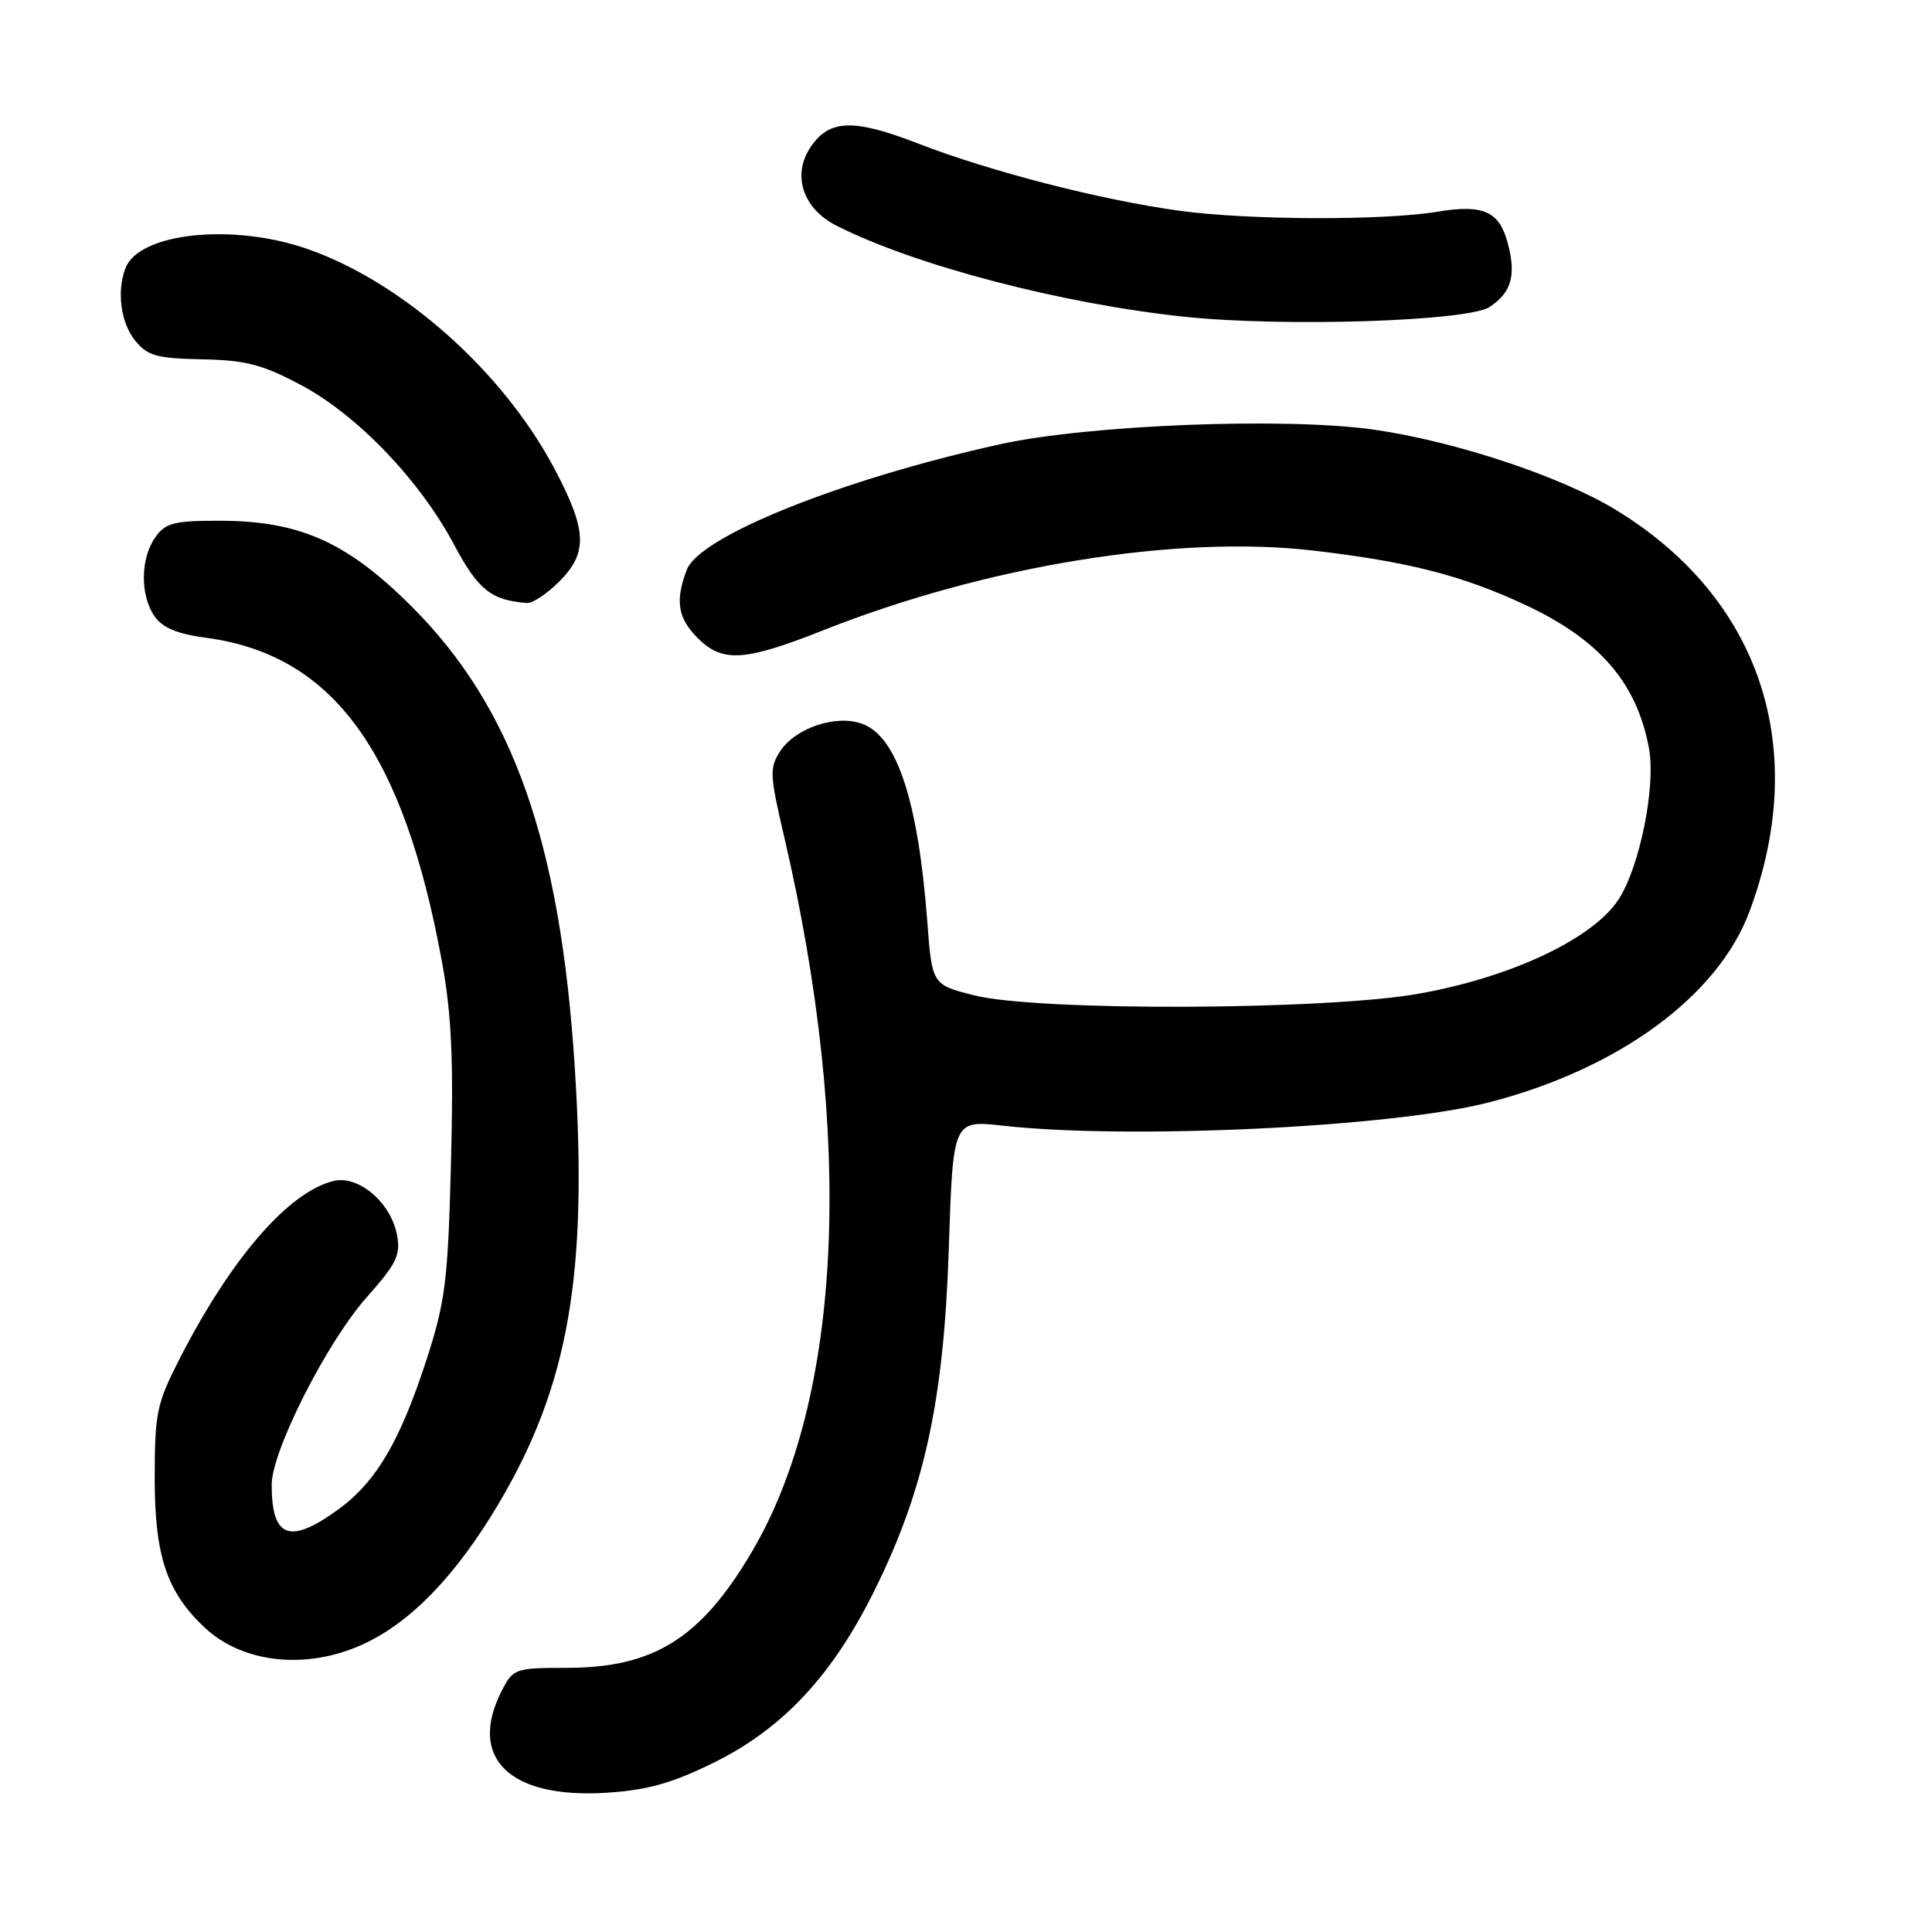 <?xml version="1.0" encoding="UTF-8" standalone="no"?>
<!DOCTYPE svg PUBLIC "-//W3C//DTD SVG 1.1//EN" "http://www.w3.org/Graphics/SVG/1.1/DTD/svg11.dtd" >
<svg xmlns="http://www.w3.org/2000/svg" xmlns:xlink="http://www.w3.org/1999/xlink" version="1.1" viewBox="0 0 256 256">
 <g >
 <path fill="currentColor"
d=" M 94.64 233.53 C 103.74 229.03 110.31 221.99 115.86 210.77 C 122.50 197.38 125.06 185.61 125.72 165.46 C 126.28 148.42 126.28 148.42 132.89 149.16 C 149.67 151.03 184.64 149.35 197.34 146.06 C 214.50 141.63 227.63 131.99 231.81 120.79 C 239.90 99.11 233.26 79.20 214.04 67.52 C 206.77 63.11 192.78 58.47 182.11 56.94 C 170.47 55.26 144.21 56.28 132.50 58.87 C 111.56 63.49 92.69 71.05 91.00 75.50 C 89.44 79.62 89.80 81.89 92.45 84.55 C 95.75 87.84 98.63 87.66 109.25 83.45 C 130.75 74.95 155.98 70.86 173.98 72.95 C 186.53 74.41 193.69 76.23 202.00 80.10 C 211.90 84.70 216.86 90.42 218.49 99.11 C 219.44 104.14 217.28 114.86 214.47 119.18 C 211.06 124.39 200.26 129.49 188.00 131.67 C 175.57 133.88 137.32 134.01 129.00 131.87 C 123.50 130.46 123.50 130.46 122.86 121.98 C 121.65 106.14 118.87 97.66 114.31 95.93 C 110.87 94.62 105.42 96.42 103.37 99.55 C 101.95 101.73 101.99 102.68 103.87 110.71 C 113.21 150.64 111.67 185.17 99.64 205.60 C 92.87 217.09 86.64 221.00 75.06 221.00 C 68.31 221.00 67.99 221.11 66.53 223.95 C 61.88 232.93 67.50 238.40 80.48 237.54 C 85.84 237.19 89.12 236.26 94.64 233.53 Z  M 48.00 217.92 C 54.34 215.06 60.37 208.84 66.02 199.33 C 75.35 183.62 77.92 168.91 76.16 141.41 C 74.25 111.59 67.95 93.77 54.59 80.41 C 46.00 71.81 39.70 69.00 29.02 69.00 C 23.02 69.00 21.91 69.29 20.56 71.22 C 18.59 74.03 18.56 78.92 20.49 81.68 C 21.54 83.18 23.53 84.01 27.24 84.50 C 44.13 86.73 53.46 99.53 58.57 127.49 C 59.84 134.43 60.11 140.50 59.76 153.99 C 59.36 169.64 59.02 172.40 56.57 180.00 C 53.02 190.98 49.84 196.38 44.78 200.04 C 38.37 204.69 36.00 203.80 36.00 196.74 C 36.00 192.25 43.31 177.84 48.62 171.86 C 52.56 167.43 53.11 166.28 52.60 163.61 C 51.77 159.30 47.47 155.67 44.17 156.49 C 38.16 158.00 30.60 166.76 23.78 180.08 C 20.76 186.00 20.50 187.23 20.50 196.00 C 20.51 206.22 22.12 210.99 27.15 215.69 C 32.19 220.39 40.56 221.29 48.00 217.92 Z  M 74.08 77.08 C 77.92 73.24 77.80 70.31 73.49 62.15 C 66.67 49.24 53.41 37.43 40.77 33.00 C 30.84 29.53 18.43 30.83 16.62 35.54 C 15.45 38.61 16.00 42.78 17.90 45.12 C 19.54 47.15 20.76 47.49 26.78 47.61 C 32.59 47.73 34.78 48.30 39.92 51.04 C 47.37 55.01 55.64 63.65 60.19 72.21 C 63.35 78.16 65.09 79.54 69.83 79.90 C 70.56 79.96 72.47 78.68 74.08 77.08 Z  M 197.37 40.68 C 200.26 38.78 200.92 36.51 199.80 32.27 C 198.68 28.00 196.58 27.04 190.50 28.05 C 183.33 29.24 165.46 29.18 156.32 27.93 C 145.92 26.51 131.30 22.75 121.68 19.03 C 113.03 15.67 109.83 15.80 107.35 19.58 C 104.93 23.27 106.42 27.66 110.83 29.90 C 121.28 35.19 140.78 40.28 157.04 41.98 C 170.18 43.35 194.48 42.57 197.37 40.68 Z "/>
</g>
</svg>